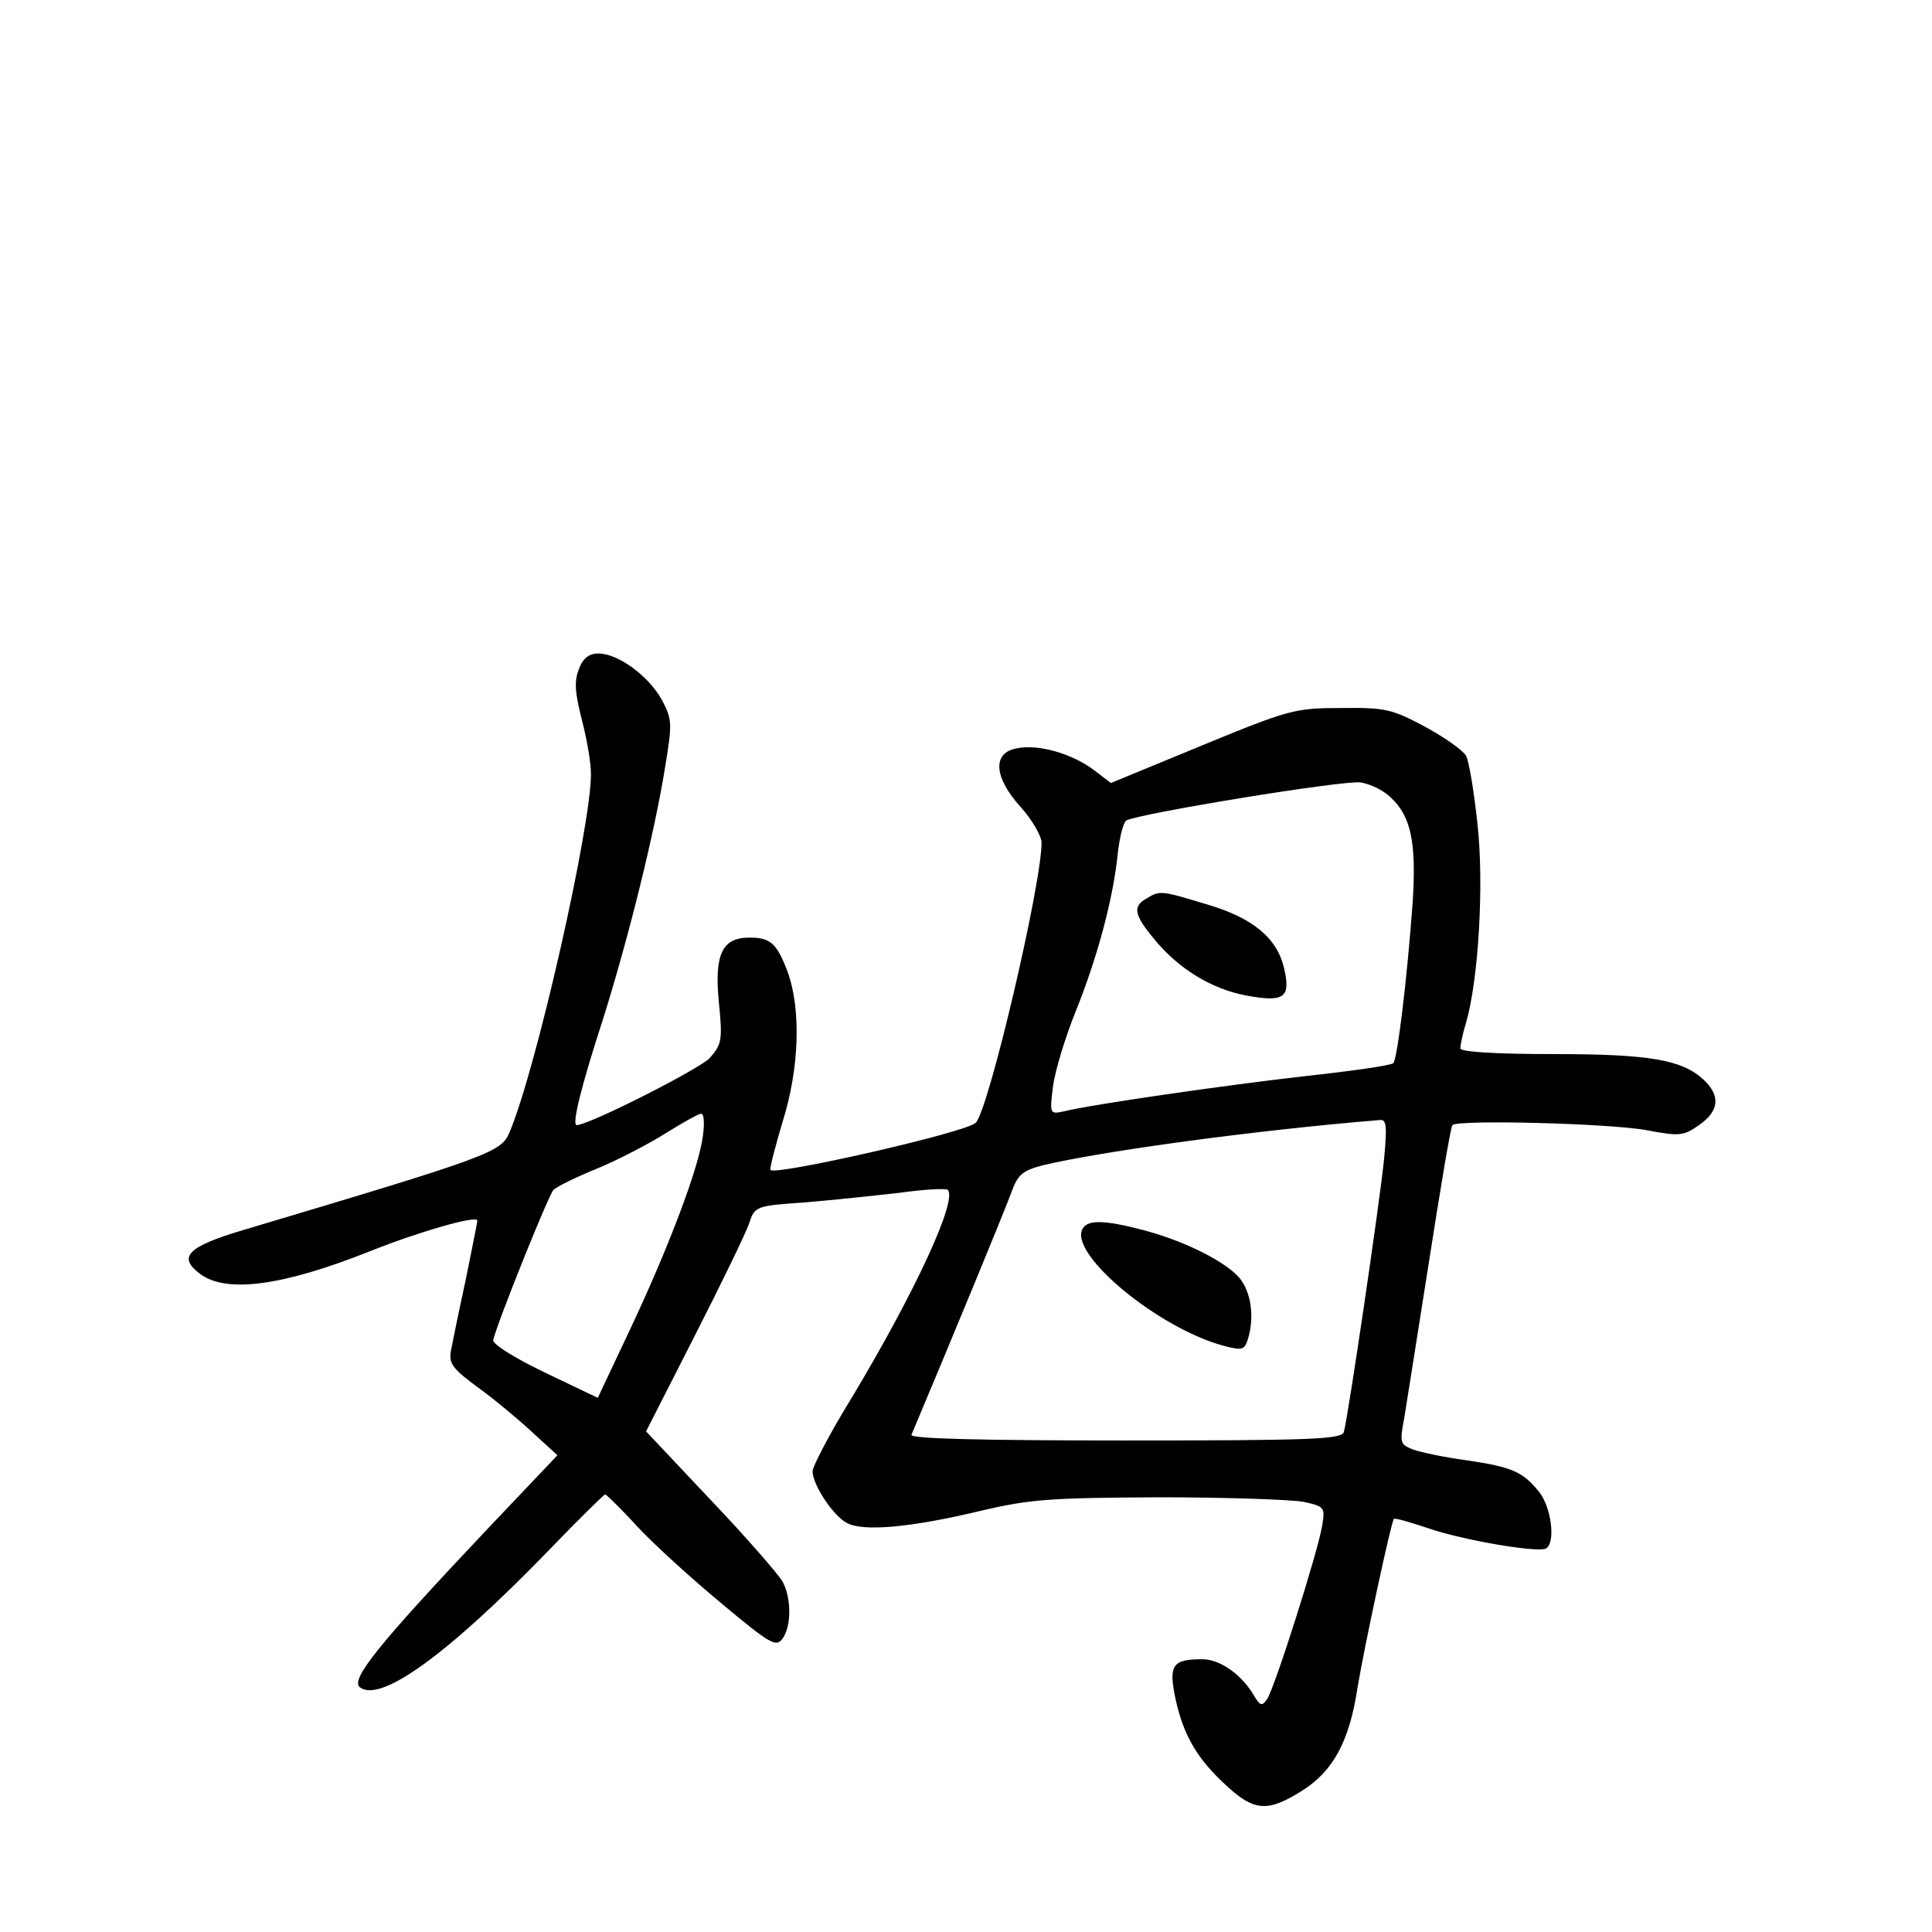 <?xml version="1.0" standalone="no"?>
<!DOCTYPE svg PUBLIC "-//W3C//DTD SVG 20010904//EN"
 "http://www.w3.org/TR/2001/REC-SVG-20010904/DTD/svg10.dtd">
<svg version="1.0" xmlns="http://www.w3.org/2000/svg"
 width="340pt" height="340pt" viewBox="0 0 340 340"
 preserveAspectRatio="xMidYMid meet">
<g transform="translate(0,340) scale(0.1,-0.1)"
fill="#000000" stroke="none">
<path d="M1019 2223 c-9 -22 -7 -42 5 -90 9 -34 16 -76 16 -95 0 -94 -96 -518
-143 -630 -15 -36 -31 -42 -470 -173 -97 -29 -114 -47 -76 -76 46 -36 147 -22
300 39 85 34 189 64 189 54 0 -4 -10 -52 -21 -107 -12 -55 -23 -109 -25 -120
-5 -25 1 -33 53 -71 22 -16 62 -49 87 -72 l47 -43 -130 -137 c-185 -196 -234
-257 -218 -271 36 -29 155 57 335 243 51 53 95 96 97 96 2 0 28 -25 57 -57 29
-31 96 -92 148 -135 86 -72 96 -77 107 -62 16 22 16 72 0 101 -7 12 -63 77
-126 143 l-114 121 85 167 c47 92 90 181 96 198 10 31 11 32 99 38 48 4 123
12 167 17 43 6 81 8 84 5 17 -18 -56 -177 -168 -364 -39 -63 -70 -123 -70
-131 0 -24 36 -78 60 -91 29 -16 114 -8 235 21 89 21 124 23 315 24 118 0 232
-4 254 -8 37 -8 38 -10 33 -41 -7 -45 -84 -287 -97 -306 -9 -13 -12 -12 -22 4
-22 39 -61 66 -92 66 -53 0 -60 -10 -47 -71 14 -64 39 -106 91 -153 48 -44 72
-45 132 -7 54 34 83 87 97 181 12 72 59 291 64 297 2 2 29 -6 59 -16 64 -22
195 -44 209 -36 17 11 9 72 -12 99 -29 36 -47 44 -127 56 -38 5 -81 14 -95 19
-23 9 -24 12 -16 54 4 25 24 150 44 278 20 128 38 236 41 239 10 10 278 3 342
-9 58 -11 65 -10 92 9 36 25 38 52 8 80 -38 35 -94 45 -265 45 -103 0 -163 4
-163 10 0 6 4 26 10 45 22 76 32 245 20 351 -6 57 -15 110 -20 119 -5 9 -37
32 -72 51 -58 31 -70 34 -148 33 -81 0 -92 -3 -245 -66 l-160 -66 -30 23 c-39
29 -98 46 -136 38 -43 -8 -40 -51 7 -103 20 -22 36 -50 37 -62 1 -70 -93 -472
-116 -494 -17 -17 -352 -93 -361 -83 -2 2 8 40 21 84 30 95 33 199 9 265 -19
50 -30 60 -67 60 -48 0 -62 -29 -54 -113 7 -68 5 -75 -16 -99 -19 -20 -213
-118 -234 -118 -9 0 7 66 47 189 43 137 90 324 109 444 12 73 12 81 -6 115
-23 42 -77 82 -112 82 -16 0 -27 -8 -34 -27z m1428 -226 c36 -33 46 -79 39
-186 -10 -137 -27 -275 -34 -282 -4 -4 -74 -14 -157 -23 -140 -16 -370 -49
-424 -62 -23 -5 -24 -4 -18 43 3 26 21 86 40 133 39 97 66 199 74 277 3 29 10
56 15 59 20 12 386 72 413 67 17 -3 40 -14 52 -26z m-1210 -596 c-7 -56 -61
-198 -127 -338 l-58 -123 -94 45 c-54 26 -92 50 -90 57 8 33 97 254 106 264 6
6 41 23 78 38 36 15 90 43 120 62 29 18 57 34 62 34 5 0 6 -17 3 -39z m1199
-38 c-7 -74 -64 -459 -71 -483 -4 -13 -56 -15 -385 -15 -250 0 -379 3 -376 10
70 166 166 399 176 427 11 31 20 38 54 47 104 25 375 62 595 80 11 1 12 -12 7
-66z"/>
<path d="M2018 1819 c-27 -15 -22 -31 22 -82 44 -49 102 -82 165 -91 56 -9 66
1 55 49 -12 54 -55 90 -138 114 -79 24 -81 24 -104 10z"/>
<path d="M1904 1235 c-18 -46 135 -172 248 -203 34 -9 38 -8 44 11 11 35 7 77
-11 103 -19 29 -96 69 -172 89 -72 19 -102 19 -109 0z"/>
</g>
</svg>
